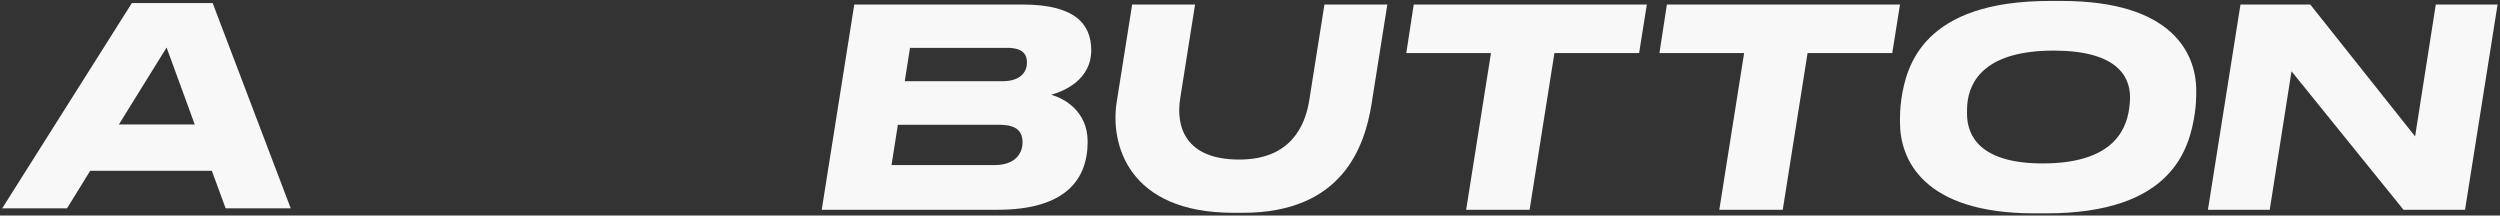 <svg width="870" height="75" viewBox="0 0 870 75" fill="none" xmlns="http://www.w3.org/2000/svg">
<rect x="0" y="0" width="870" height="75" fill="#333333" stroke="none"/>
<path d="M779.687 1.576H803.975L840.455 47.464L847.655 1.576H869.159L857.831 73H836.423L797.447 24.808L789.863 73H768.359L779.687 1.576Z" fill="#F8F8F8"/>
<path d="M707.943 74.248C669.063 74.248 661.191 55.336 661.191 42.568C661.191 40.36 661.191 37.96 661.671 34.504C663.399 22.792 669.351 0.328 713.319 0.328H717.447C756.039 0.328 764.295 18.664 764.295 31.528C764.295 34.024 764.199 36.616 763.815 39.304C761.991 51.592 756.135 74.248 712.071 74.248H707.943ZM741.255 33.832C741.255 25.96 735.879 17.608 714.663 17.608C690.951 17.608 685.287 28.168 684.615 36.328C684.519 37.576 684.519 38.536 684.519 39.592C684.519 47.368 689.223 56.872 710.823 56.872C734.151 56.872 739.815 46.312 740.967 37.672C741.159 36.232 741.255 35.176 741.255 33.832Z" fill="#F8F8F8"/>
<path d="M598.316 73L606.956 18.472H577.484L580.076 1.576H661.196L658.508 18.472H629.036L620.396 73H598.316Z" fill="#F8F8F8"/>
<path d="M510.219 73L518.859 18.472H489.387L491.979 1.576H573.099L570.411 18.472H540.939L532.299 73H510.219Z" fill="#F8F8F8"/>
<path d="M432.489 74.056H429.225C392.361 74.056 386.313 49.864 388.617 35.464L393.993 1.576H415.881L410.697 34.312C409.161 44.008 412.425 55.528 431.241 55.528C449.097 55.528 454.185 43.912 455.625 34.888L460.905 1.576H482.793L477.321 36.04C474.921 51.208 467.049 74.056 432.489 74.056Z" fill="#F8F8F8"/>
<path d="M285.961 73L297.289 1.576H355.849C374.281 1.576 379.753 8.488 379.753 17.512C379.753 27.496 370.729 31.624 365.833 32.968C370.153 34.216 378.505 38.536 378.505 49.288C378.505 62.536 370.729 73 347.113 73H285.961ZM348.841 28.264C355.369 28.264 357.385 24.808 357.385 21.832C357.385 19.048 356.137 16.648 350.473 16.648H316.681L314.857 28.264H348.841ZM346.057 57.448C354.025 57.448 355.849 52.648 355.849 49.576C355.849 46.504 354.601 43.432 347.977 43.432H312.457L310.249 57.448H346.057Z" fill="#F8F8F8"/>
<path d="M67.77 43.316L57.978 16.532L41.37 43.316H67.77ZM78.522 72.5L73.722 59.444H31.386L23.322 72.5H0.762L45.882 1.076H74.01L101.178 72.5H78.522Z" fill="#F8F8F8"/>
</svg>
